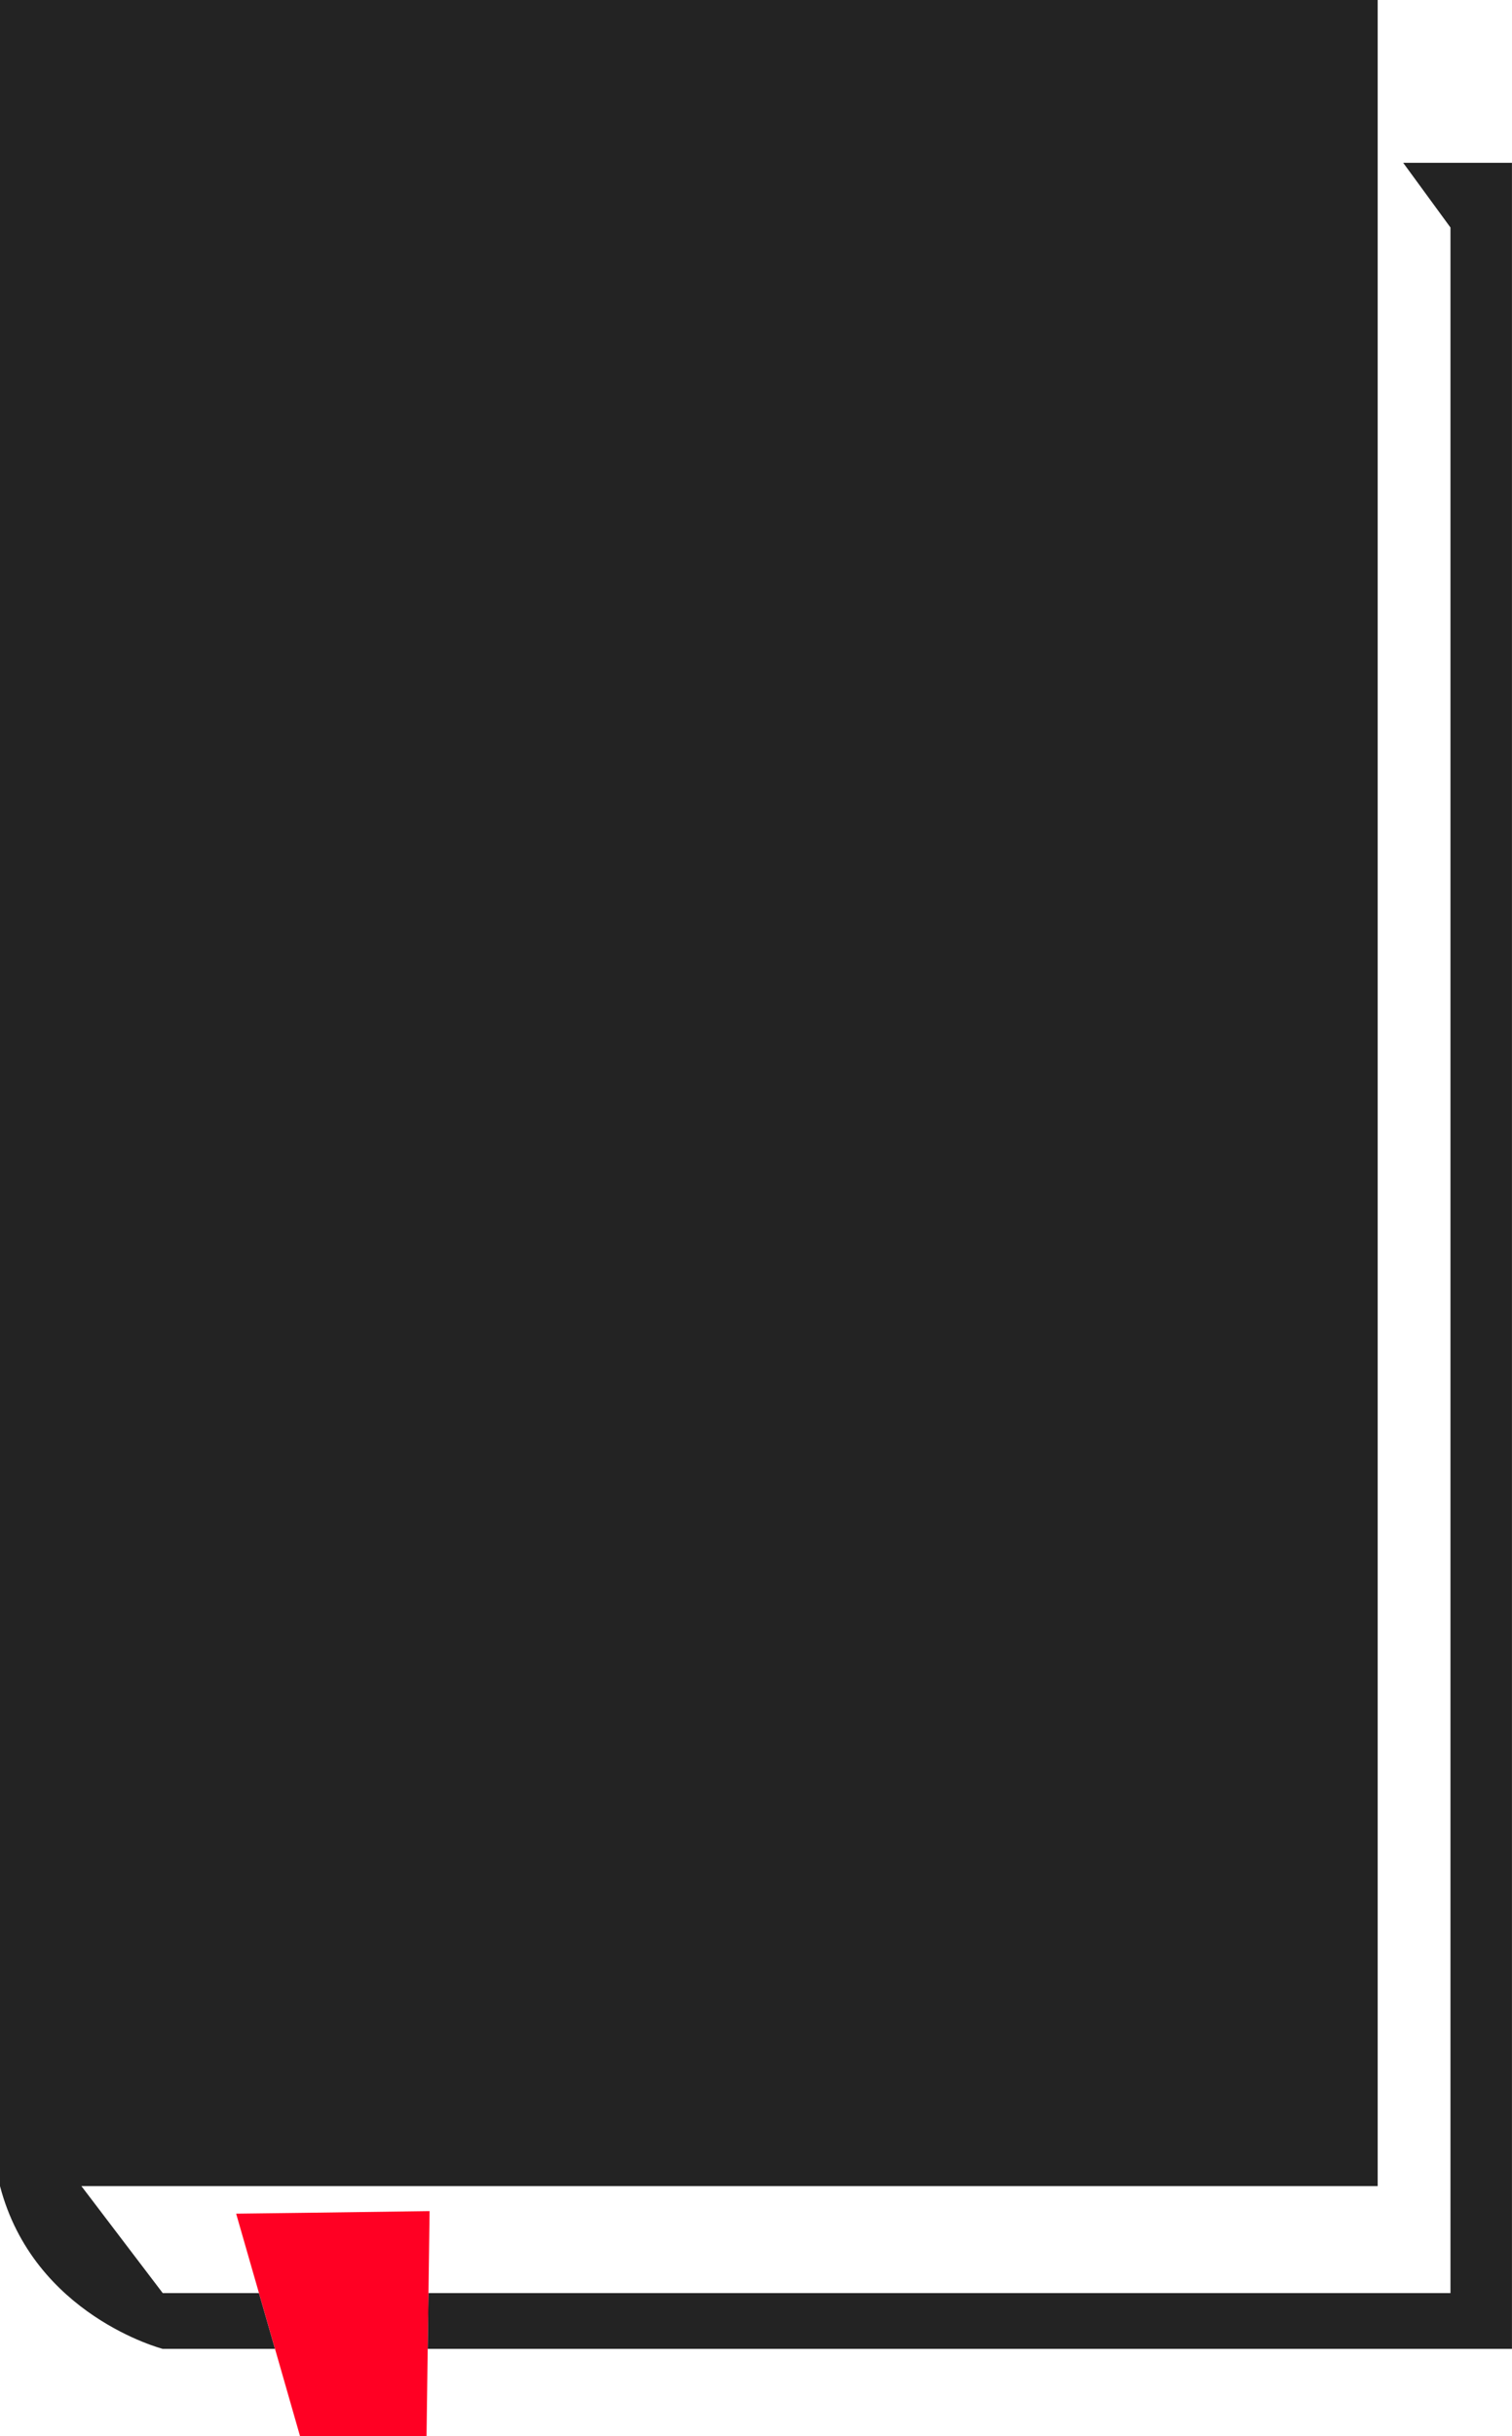 <svg id="Group_2287" data-name="Group 2287" xmlns="http://www.w3.org/2000/svg" xmlns:xlink="http://www.w3.org/1999/xlink" width="81.367" height="131" viewBox="0 0 81.367 131">
  <defs>
    <clipPath id="clip-path">
      <rect id="Rectangle_1168" data-name="Rectangle 1168" width="81.367" height="131" fill="#232323"/>
    </clipPath>
  </defs>
  <path id="Path_1301" data-name="Path 1301" d="M75.512,8.756l2.544,3.479v111.08h-55l-.041,3h58.35V8.756Z" fill="#232323"/>
  <g id="Group_2286" data-name="Group 2286">
    <g id="Group_2285" data-name="Group 2285" clip-path="url(#clip-path)">
      <path id="Path_1302" data-name="Path 1302" d="M74.138,0V117.561H4.38l4.377,5.754h5.179l.862,3H8.757S1.817,124.522,0,117.561V0Z" fill="#232323"/>
      <path id="Path_1303" data-name="Path 1303" d="M23.118,118.907l-.06,4.408-.041,3L22.954,131h-6.81L14.8,126.317l-.863-3-.455-1.58-.774-2.692L16.3,119Z" fill="#ff0023"/>
    </g>
  </g>
</svg>
